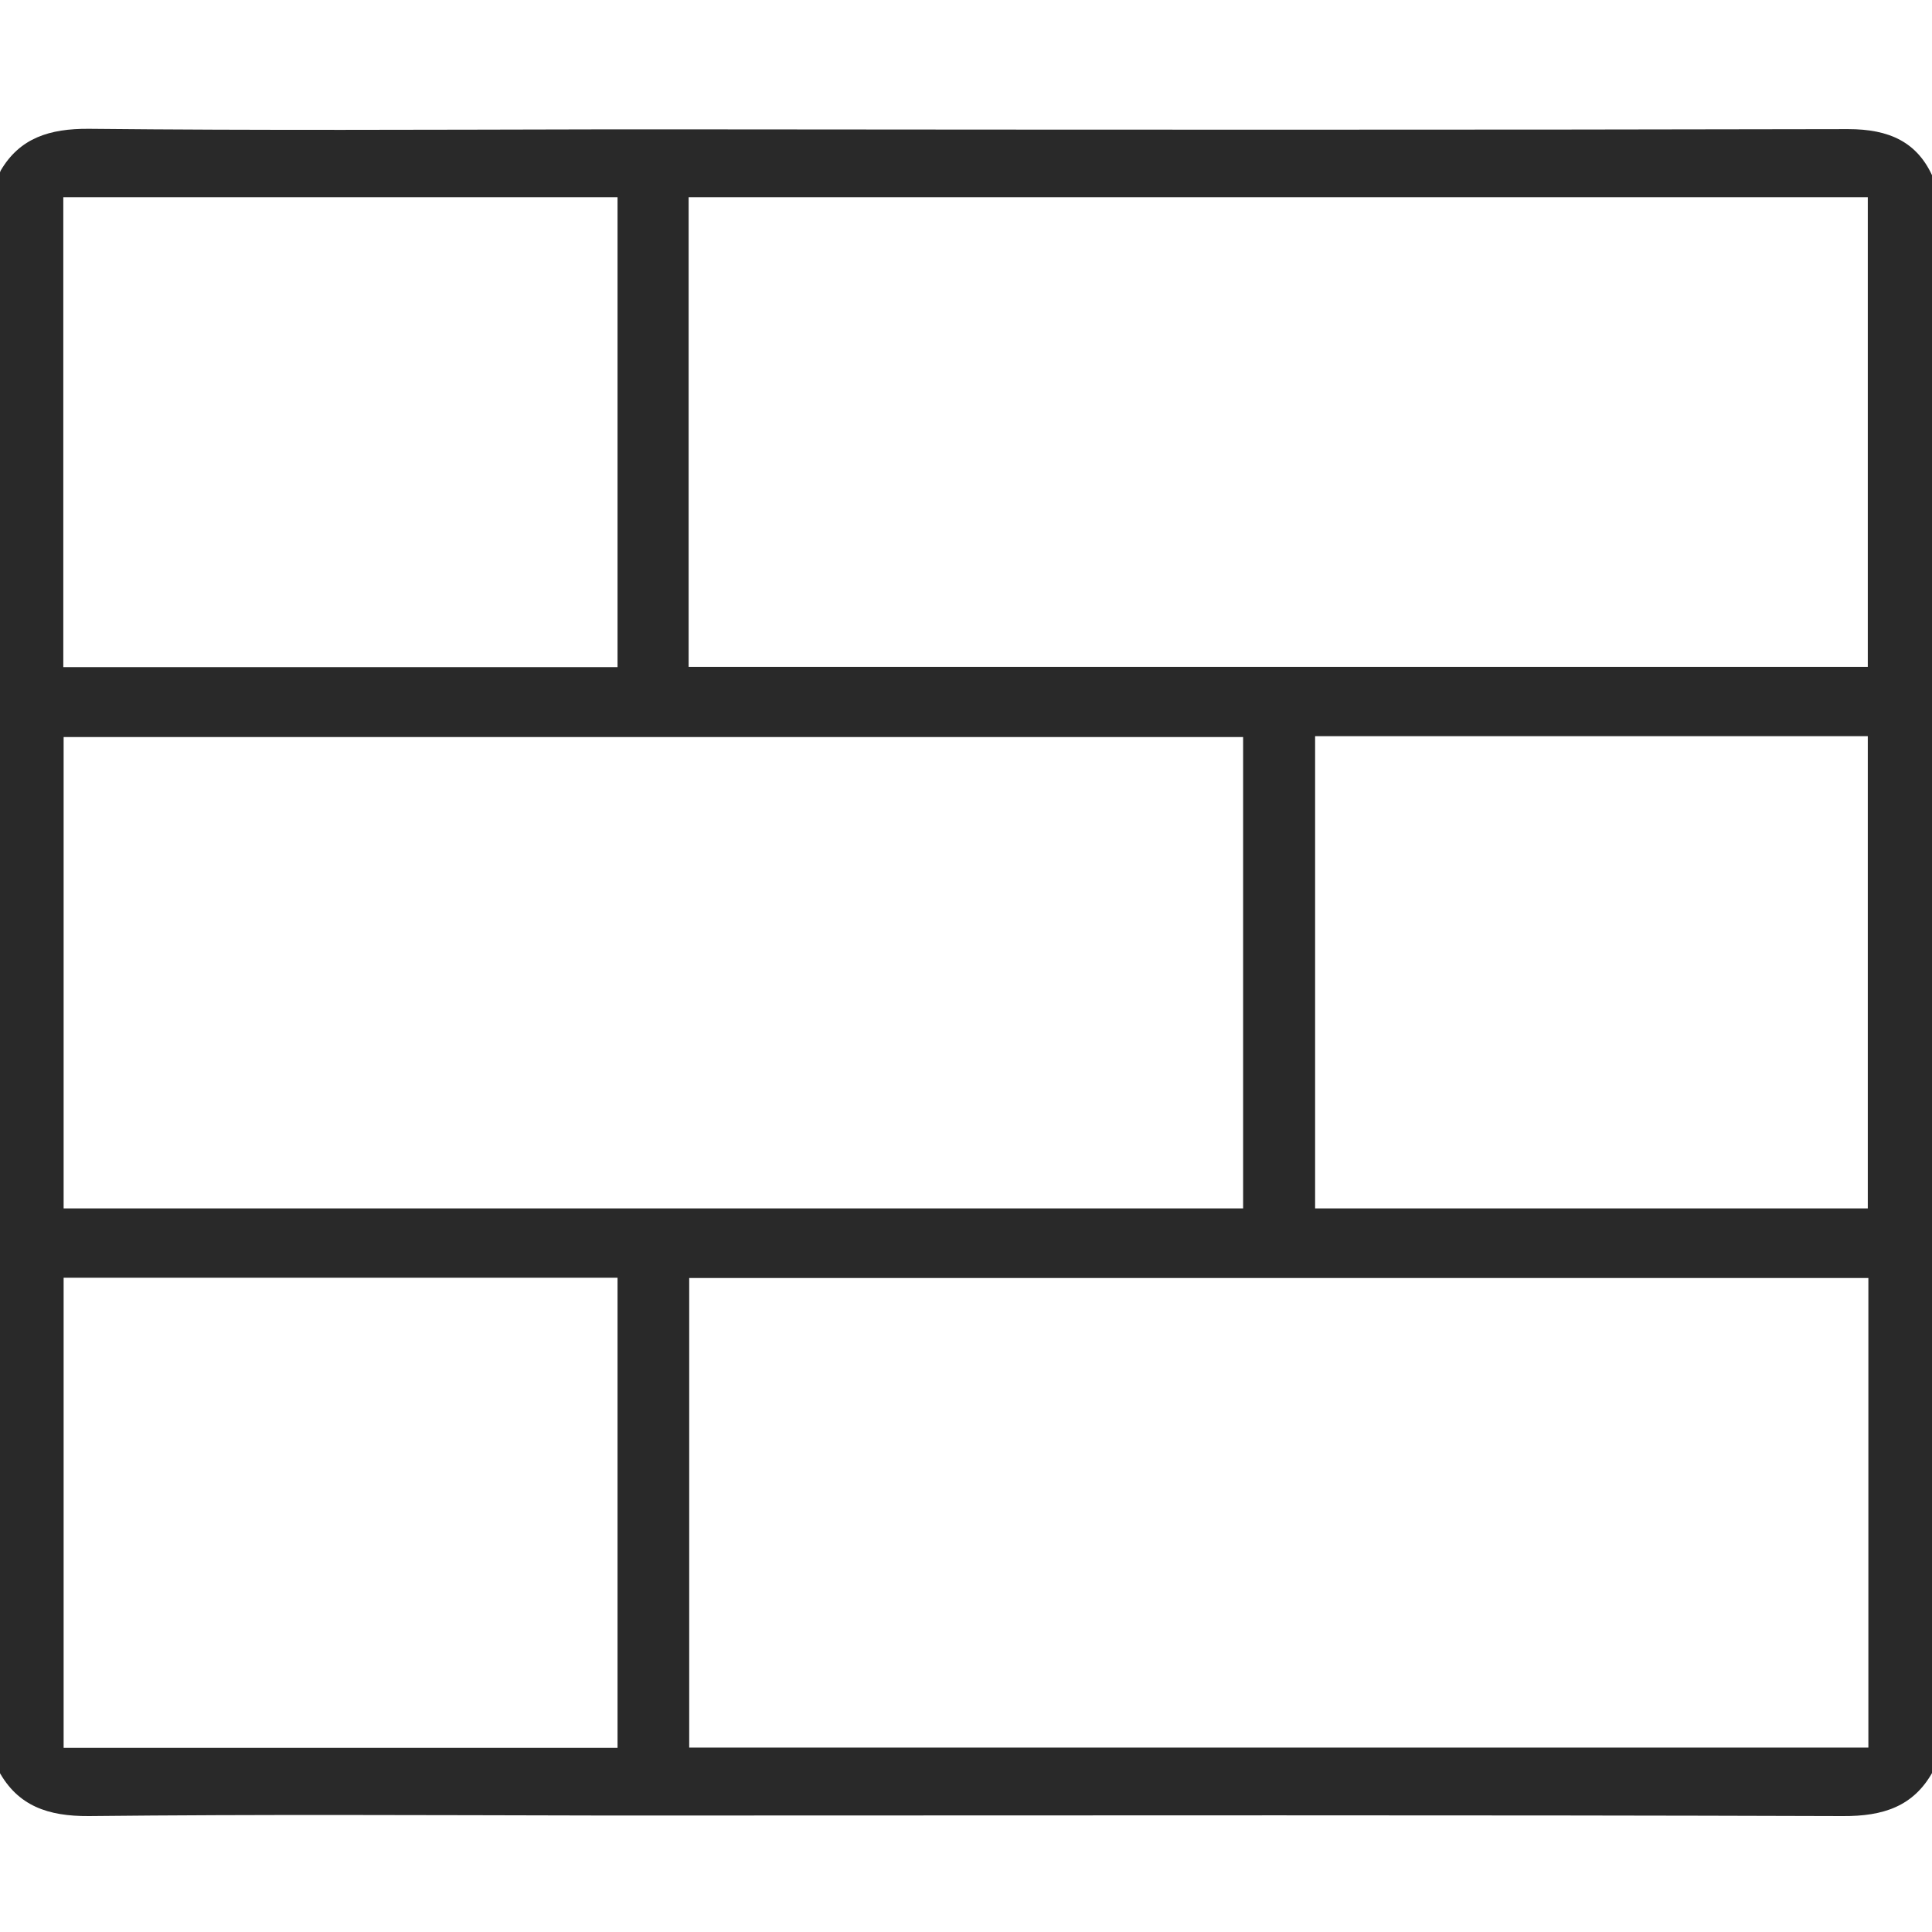 <svg width="30" height="30" viewBox="0 0 30 30" fill="none" xmlns="http://www.w3.org/2000/svg">
<g clip-path="url(#clip0_8063_1532)">
<path d="M9.265 28.191C6.636 28.186 4.008 28.172 1.38 28.2C0.746 28.204 0.276 28.044 -0.021 27.497C-0.03 27.47 -0.057 27.232 -0.057 27.141C-0.057 19.092 -0.057 11.043 -0.057 2.99C-0.057 2.922 -0.012 2.689 0.011 2.648C0.308 2.142 0.769 1.996 1.38 2C4.008 2.027 6.636 2.014 9.265 2.009C9.397 2.009 10.907 2.009 11.053 2.009C16.935 2.014 22.816 2.018 28.698 2.005C29.332 2.005 29.779 2.201 30.021 2.767C30.034 2.794 30.057 2.922 30.057 2.954C30.057 11.066 30.057 19.179 30.057 27.292C30.057 27.333 30.025 27.479 30.012 27.511C29.715 28.049 29.245 28.204 28.615 28.2C22.761 28.181 16.907 28.191 11.053 28.191C10.907 28.191 9.397 28.191 9.265 28.191ZM19.303 11.445C13.17 11.445 7.079 11.445 0.988 11.445C0.988 13.895 0.988 16.323 0.988 18.764C7.102 18.764 13.193 18.764 19.303 18.764C19.303 16.314 19.303 13.891 19.303 11.445ZM10.693 10.355C16.821 10.355 22.916 10.355 29.003 10.355C29.003 7.909 29.003 5.486 29.003 3.063C22.889 3.063 16.798 3.063 10.693 3.063C10.693 5.504 10.693 7.918 10.693 10.355ZM29.012 19.845C22.889 19.845 16.798 19.845 10.702 19.845C10.702 22.291 10.702 24.714 10.702 27.137C16.816 27.137 22.907 27.137 29.012 27.137C29.012 24.695 29.012 22.282 29.012 19.845ZM20.421 11.431C20.421 13.895 20.421 16.327 20.421 18.764C23.295 18.764 26.142 18.764 29.003 18.764C29.003 16.314 29.003 13.882 29.003 11.431C26.142 11.431 23.295 11.431 20.421 11.431ZM0.983 10.359C3.871 10.359 6.723 10.359 9.589 10.359C9.589 7.913 9.589 5.486 9.589 3.063C6.705 3.063 3.849 3.063 0.983 3.063C0.983 5.504 0.983 7.918 0.983 10.359ZM9.589 27.141C9.589 24.682 9.589 22.263 9.589 19.841C6.705 19.841 3.853 19.841 0.988 19.841C0.988 22.282 0.988 24.704 0.988 27.141C3.862 27.141 6.714 27.141 9.589 27.141Z" fill="#292929"/>
</g>
<defs>
<clipPath id="clip0_8063_1532">
<rect width="30" height="30" fill="white"/>
</clipPath>
</defs>
</svg>
